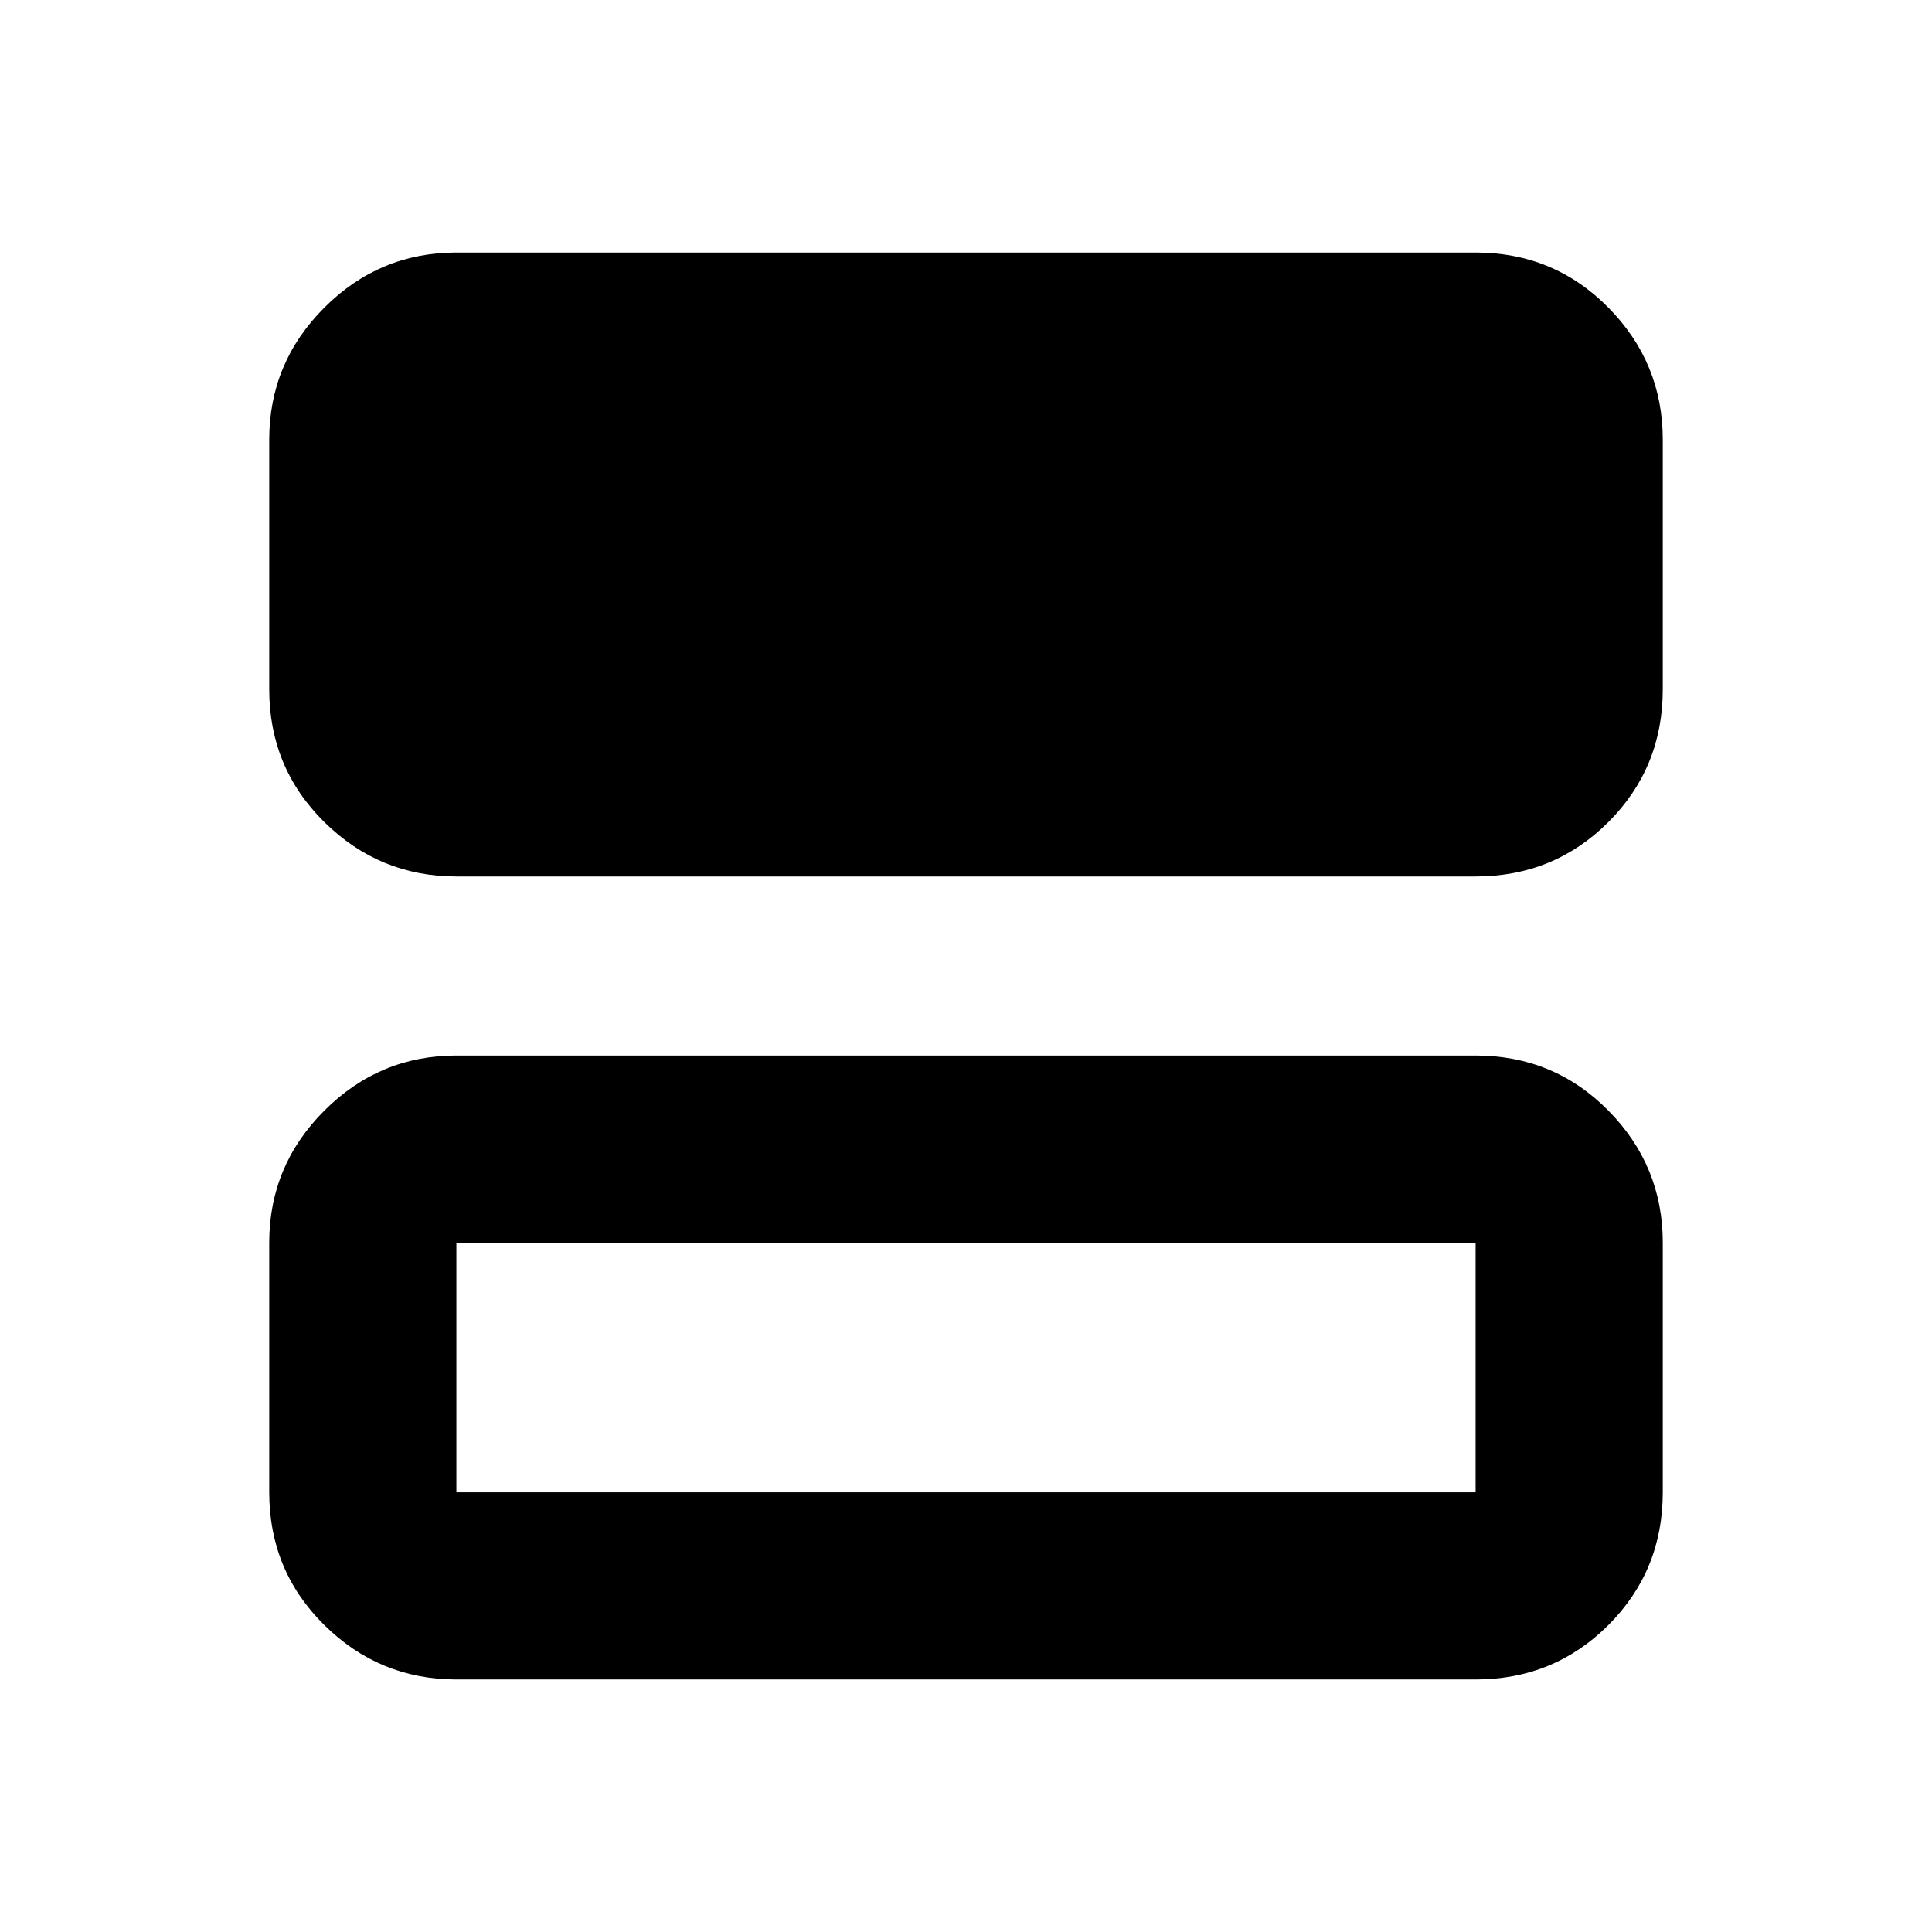 <svg xmlns="http://www.w3.org/2000/svg" height="20" viewBox="0 -960 960 960" width="20"><path d="M226.78-524.48q-38.24 0-65.62-27.03-27.38-27.03-27.38-65.97v-124.04q0-38.24 27.38-65.62 27.38-27.38 65.62-27.38h506.44q38.94 0 65.97 27.38t27.03 65.62v124.04q0 38.94-27.03 65.97t-65.97 27.03H226.78Zm0 399q-38.24 0-65.62-27.03-27.38-27.03-27.38-65.97v-124.04q0-38.24 27.38-65.62 27.38-27.38 65.62-27.38h506.44q38.94 0 65.97 27.38t27.03 65.62v124.04q0 38.94-27.03 65.97t-65.97 27.03H226.78Zm0-93h506.44v-124.04H226.78v124.04Z"/></svg>